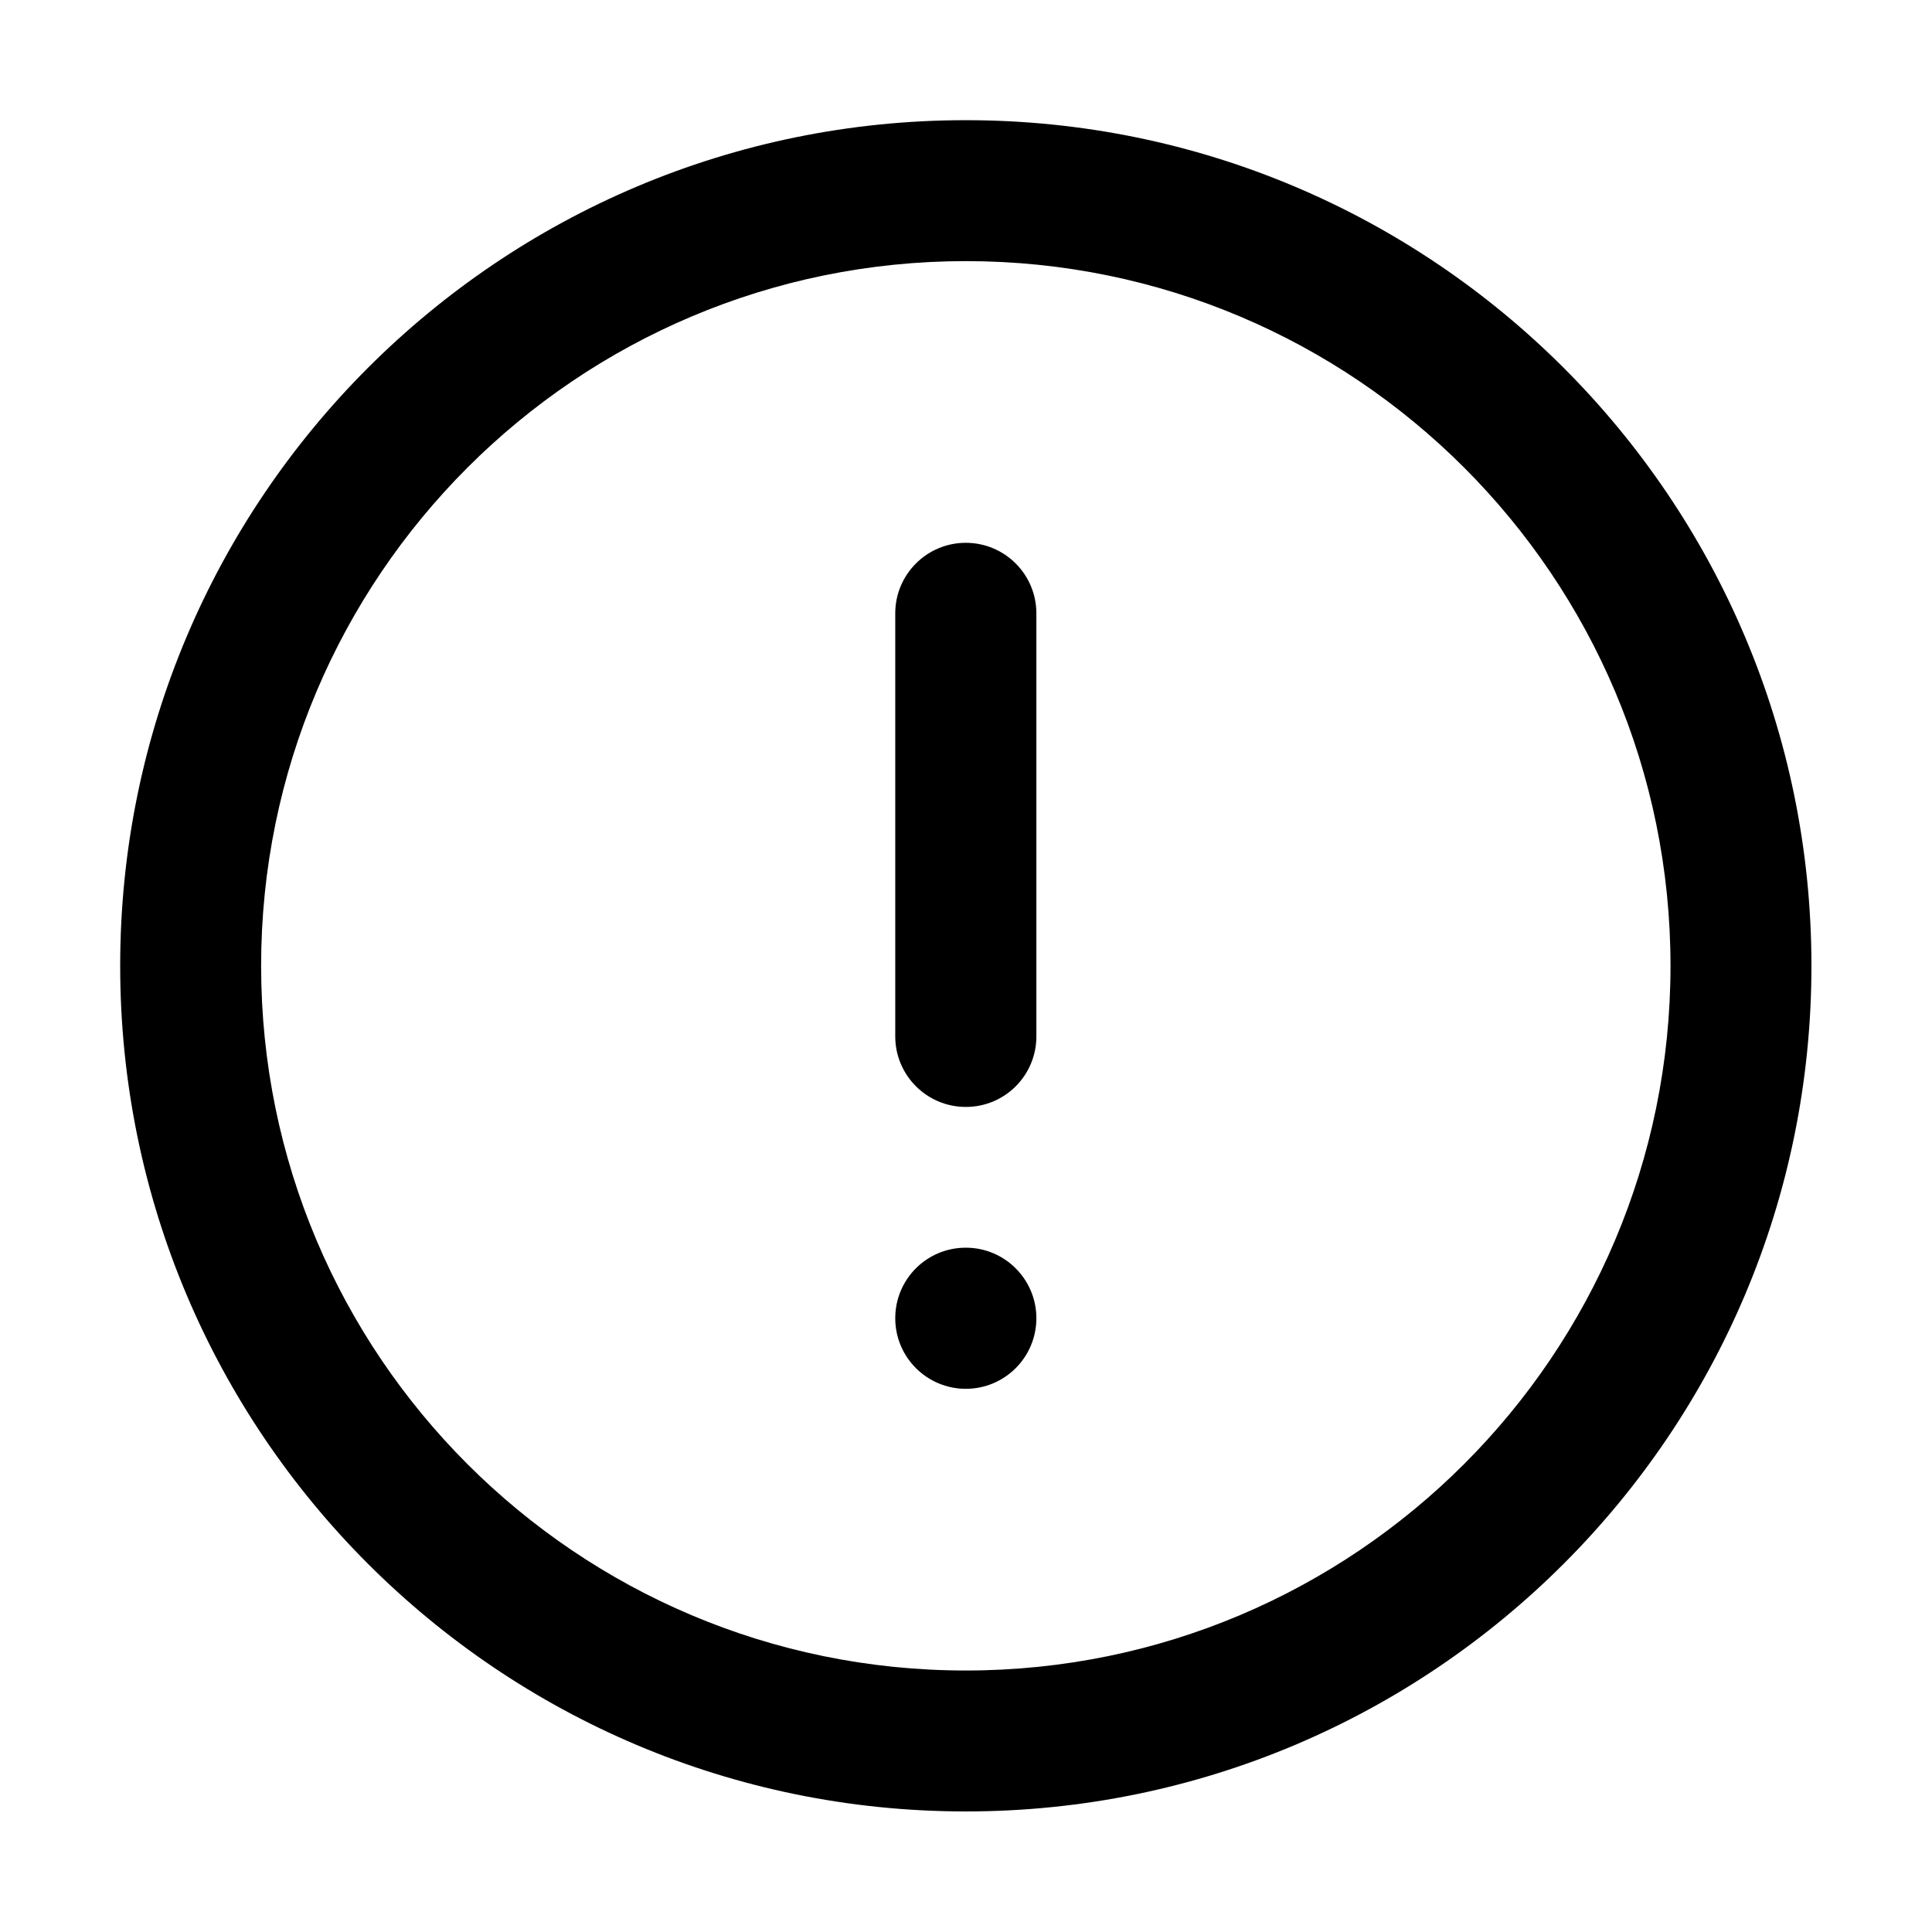 <?xml version="1.0" standalone="no"?><!DOCTYPE svg PUBLIC "-//W3C//DTD SVG 1.1//EN" "http://www.w3.org/Graphics/SVG/1.1/DTD/svg11.dtd"><svg class="icon" width="200px" height="200.00px" viewBox="0 0 1024 1024" version="1.1" xmlns="http://www.w3.org/2000/svg"><path d="M138.4 511.9c0-206.3 167.3-373.5 373.5-373.5 206.3 0 373.5 167.3 373.5 373.5 0 206.3-167.3 373.5-373.5 373.5-206.3 0-373.5-167.1-373.5-373.5zM511.9 63.7c-247.5 0-448.2 200.7-448.2 448.2s200.7 448.2 448.2 448.2 448.2-200.7 448.2-448.2S759.4 63.7 511.9 63.7z m0 224c-20.6 0-37.4 16.7-37.4 37.4v224.2c0 20.6 16.7 37.4 37.4 37.4s37.4-16.7 37.4-37.4V325.1c0-20.6-16.7-37.4-37.4-37.4z m37.4 411c0 20.6-16.7 37.4-37.4 37.4-20.6 0-37.4-16.7-37.4-37.4s16.7-37.4 37.4-37.4 37.4 16.8 37.4 37.4z" /></svg>